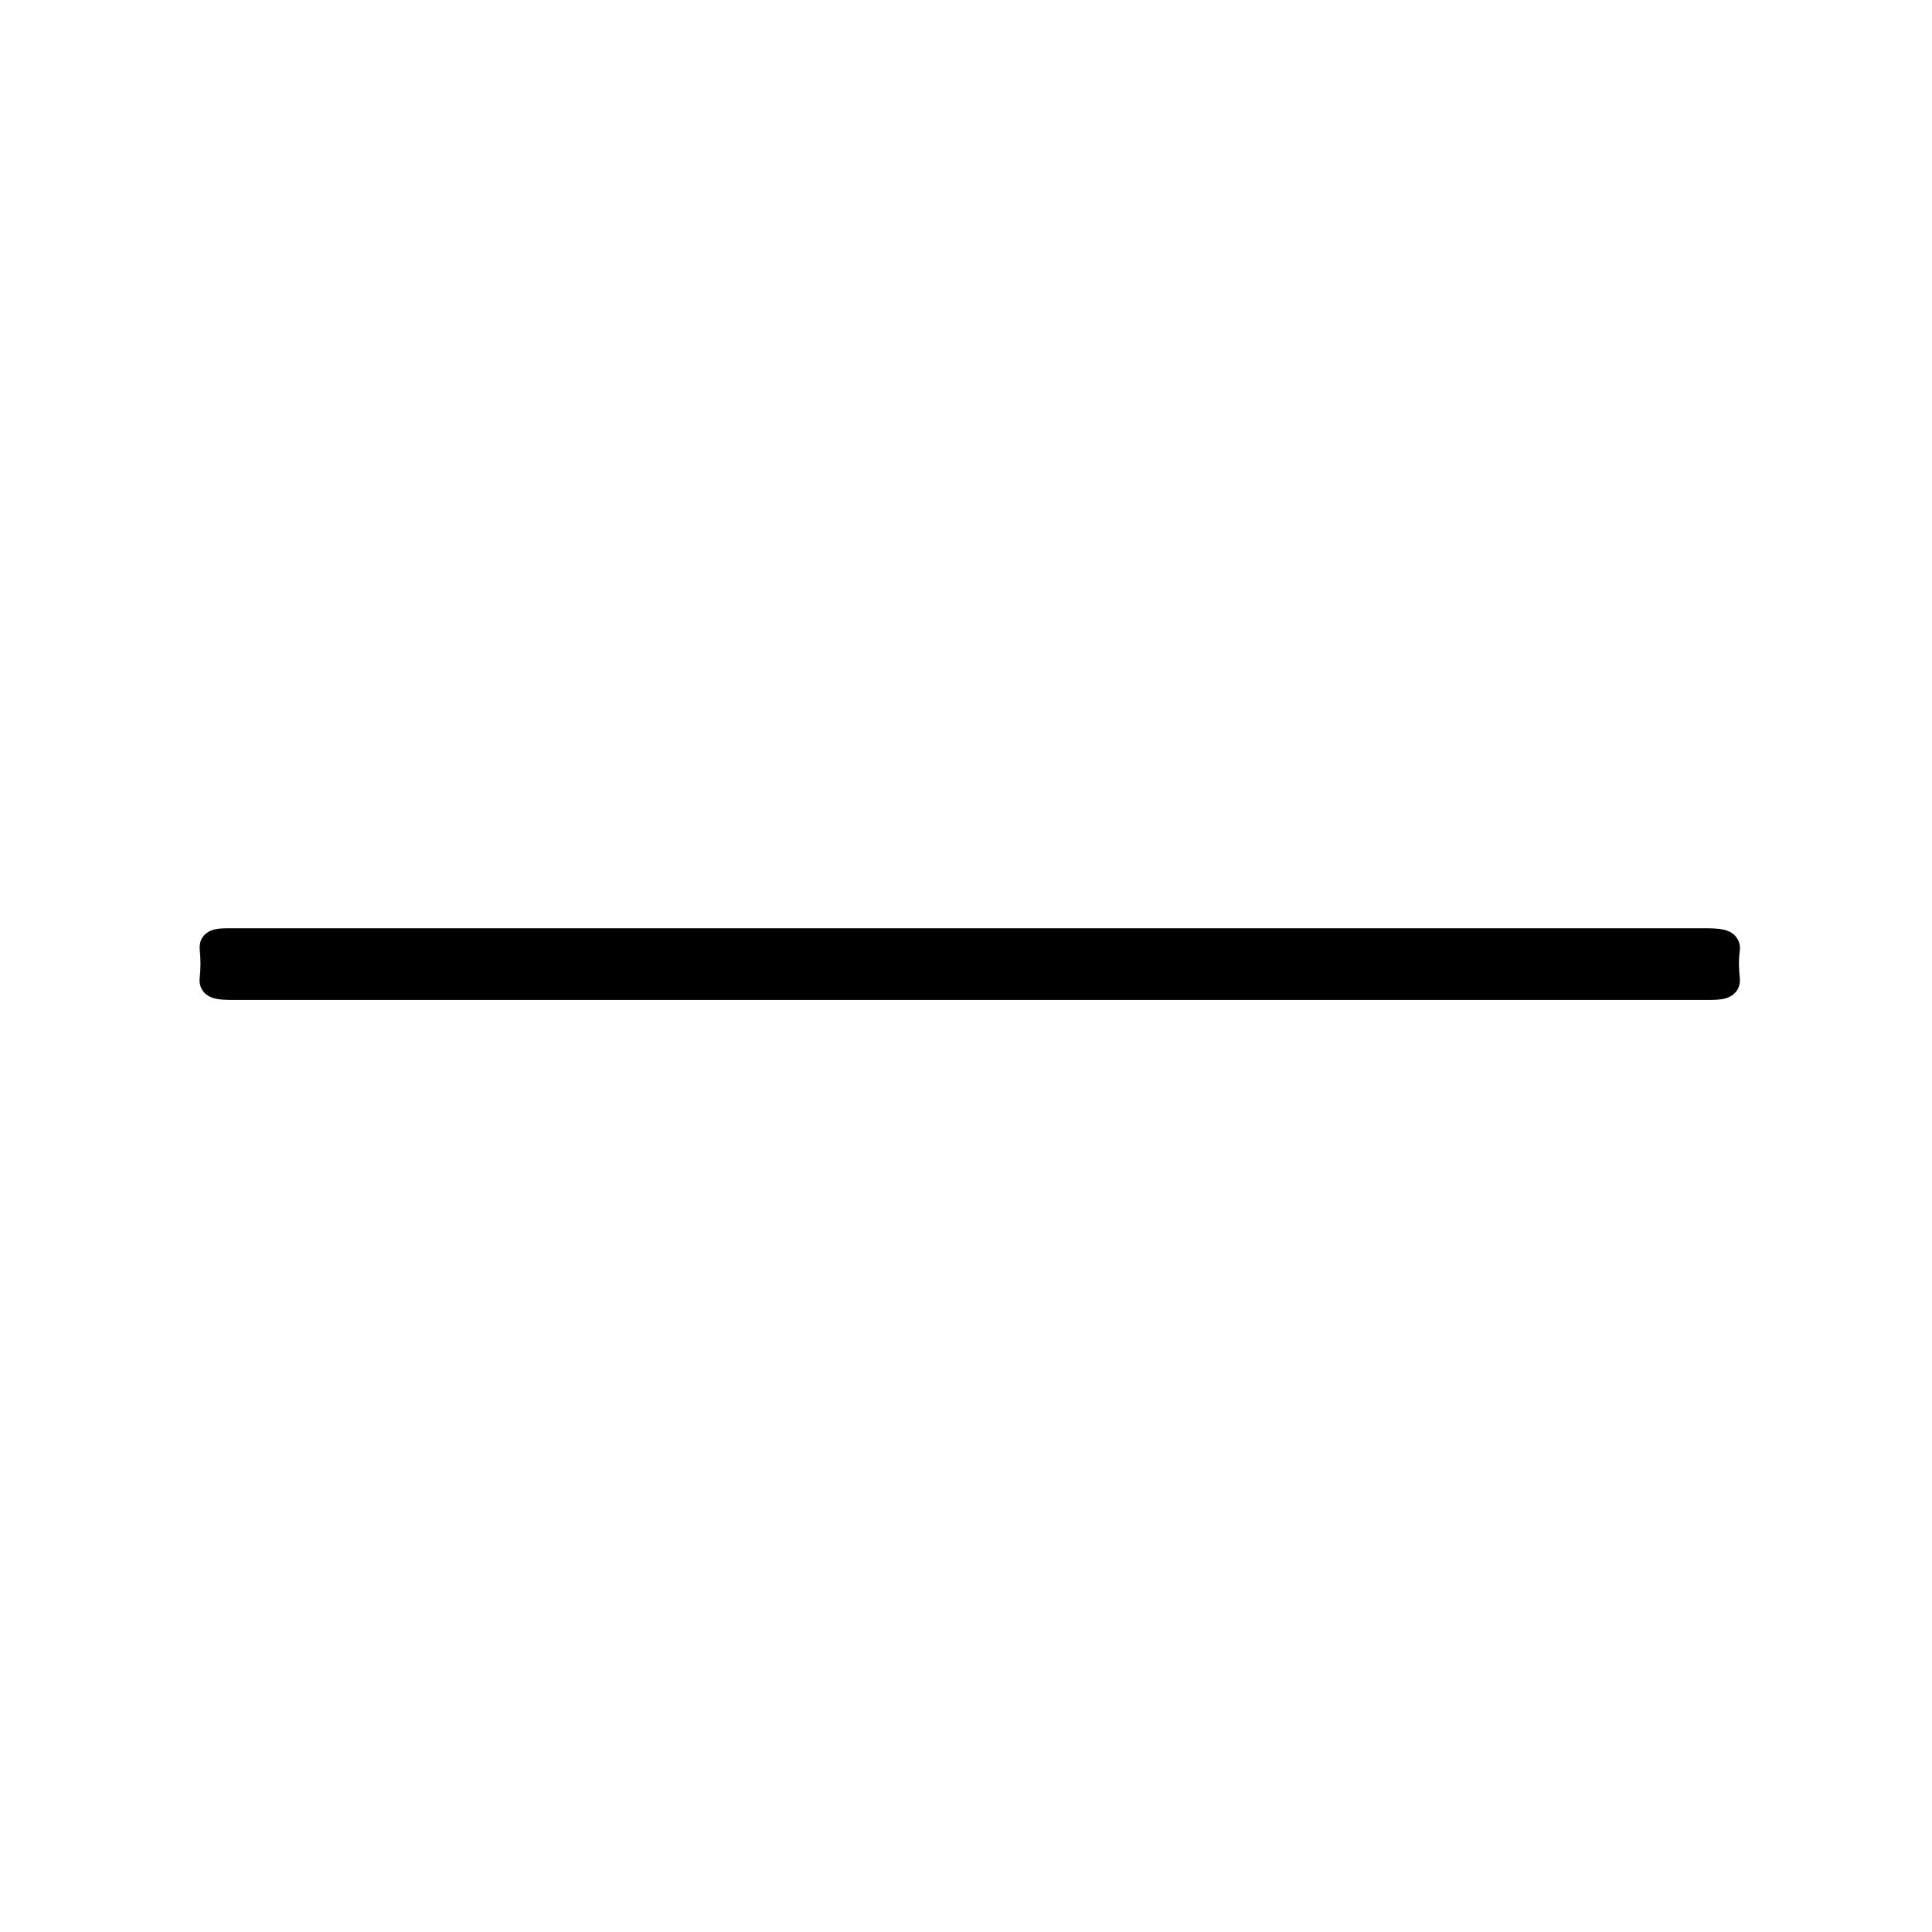 <?xml version="1.0" encoding="utf-8"?>
<!-- Generator: Adobe Illustrator 23.0.0, SVG Export Plug-In . SVG Version: 6.00 Build 0)  -->
<svg version="1.1" id="레이어_1" xmlns="http://www.w3.org/2000/svg" xmlns:xlink="http://www.w3.org/1999/xlink" x="0px"
	 y="0px" viewBox="0 0 512 512" style="enable-background:new 0 0 512 512;" xml:space="preserve">
<style type="text/css">
	.st0{stroke:#000000;stroke-width:8;stroke-miterlimit:10;}
</style>
<path class="st0" d="M256.5,261c-64.8,0-129.7,0-194.5,0c-4.2,0-5.3-0.3-5.1-1.4c0.3-2.8,0.3-5.7,0-8.5c-0.1-0.9,0.9-1.1,4.1-1.1
	c30.8,0,61.7,0,92.5,0c99.3,0,198.7,0,298,0c4.5,0,5.8,0.3,5.6,1.5c-0.4,2.7-0.3,5.5,0,8.2c0.1,1-0.9,1.3-4.6,1.3
	C387.2,261,321.8,261,256.5,261z"/>
<g>
</g>
<g>
</g>
<g>
</g>
<g>
</g>
<g>
</g>
<g>
</g>
<g>
</g>
<g>
</g>
<g>
</g>
<g>
</g>
<g>
</g>
<g>
</g>
<g>
</g>
<g>
</g>
<g>
</g>
</svg>
